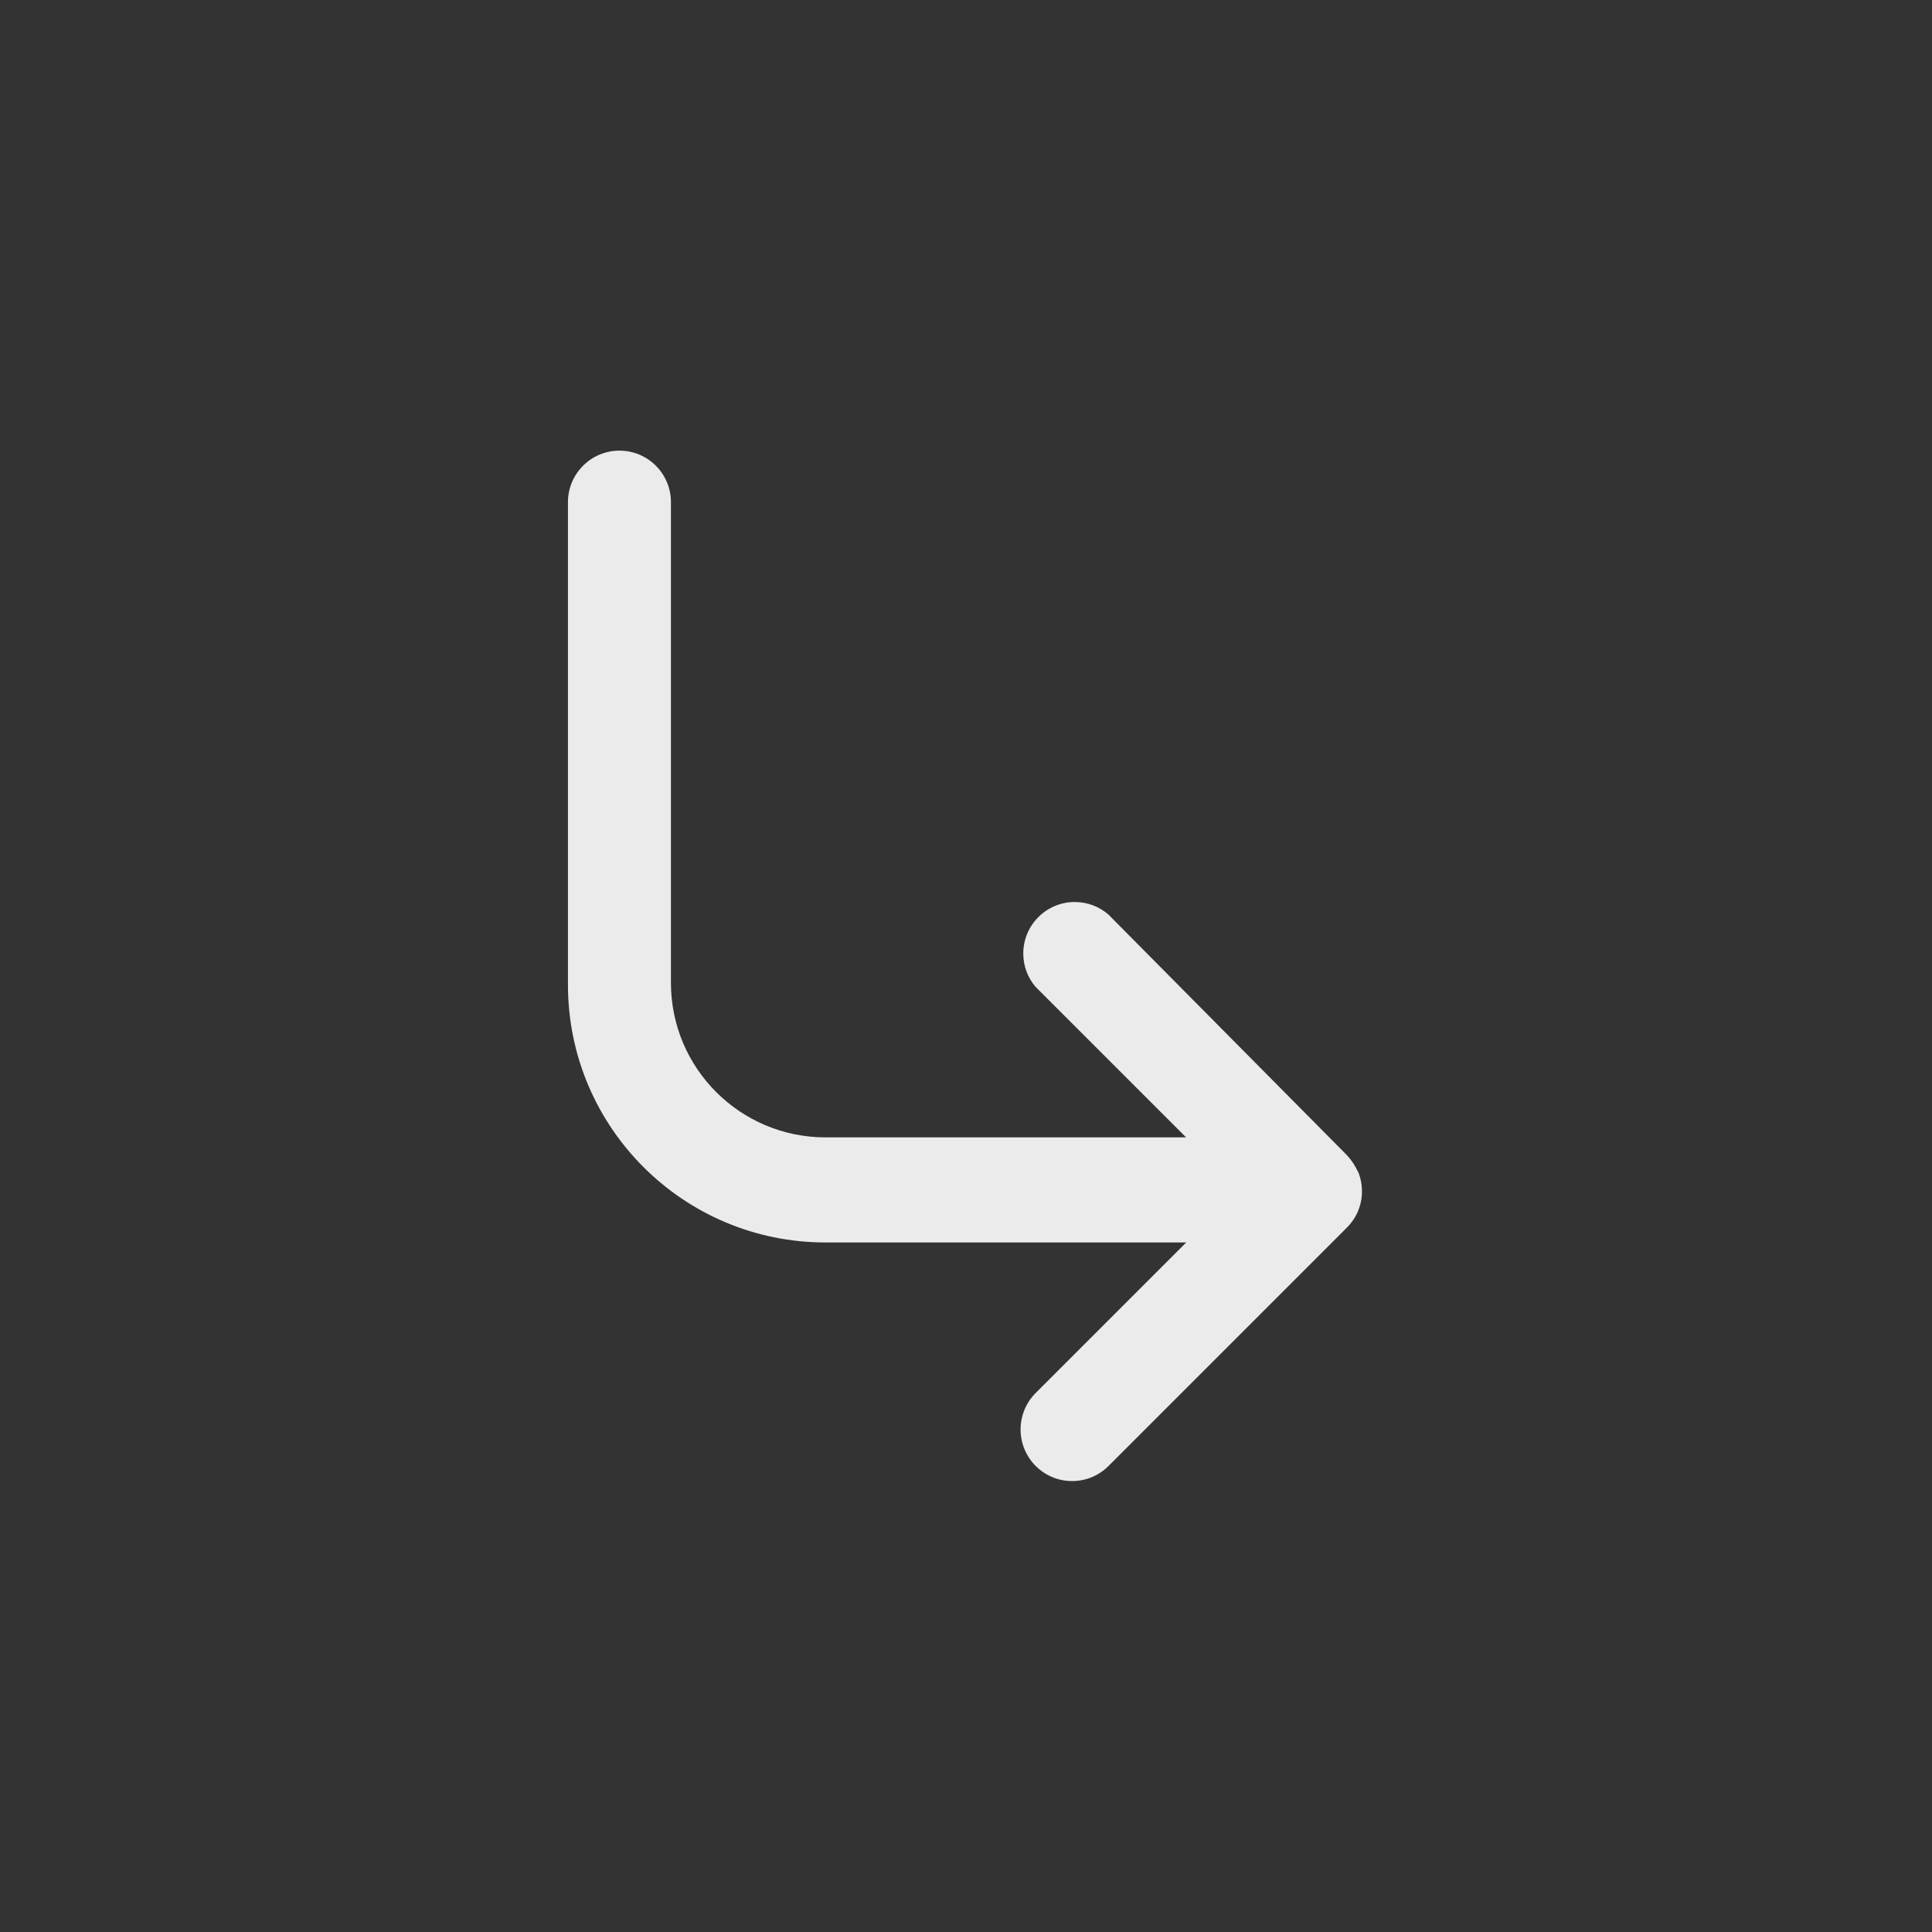 <!-- Generated by IcoMoon.io -->
<svg version="1.1" xmlns="http://www.w3.org/2000/svg" width="40" height="40" viewBox="0 0 40 40">
<rect x="0" y="0" width="40" height="40" fill="#333333" stroke="none"/>
<title>ul-corner-down-right</title>
<path fill="#ebebeb" d="M28.118 24.266c-0.062-0.135-0.14-0.252-0.235-0.353l0.001 0.001-4.938-4.982c-0.186-0.159-0.428-0.257-0.694-0.257-0.589 0-1.066 0.478-1.066 1.066 0 0.266 0.097 0.509 0.258 0.695l-0.001-0.002 3.114 3.114h-7.466c-1.767 0-3.2-1.433-3.2-3.2v0-9.952c0-0.589-0.478-1.066-1.066-1.066s-1.066 0.478-1.066 1.066v0 9.994c0 2.946 2.388 5.334 5.334 5.334v0h7.466l-3.114 3.114c-0.195 0.194-0.315 0.462-0.315 0.758s0.121 0.564 0.315 0.758v0c0.193 0.191 0.458 0.31 0.751 0.31 0.002 0 0.004 0 0.006 0v0c0.291-0.002 0.555-0.119 0.746-0.31l4.938-4.938c0.098-0.098 0.178-0.215 0.232-0.345l0.002-0.007c0.050-0.118 0.078-0.256 0.078-0.4s-0.029-0.282-0.081-0.407l0.002 0.007z"></path>
</svg>
